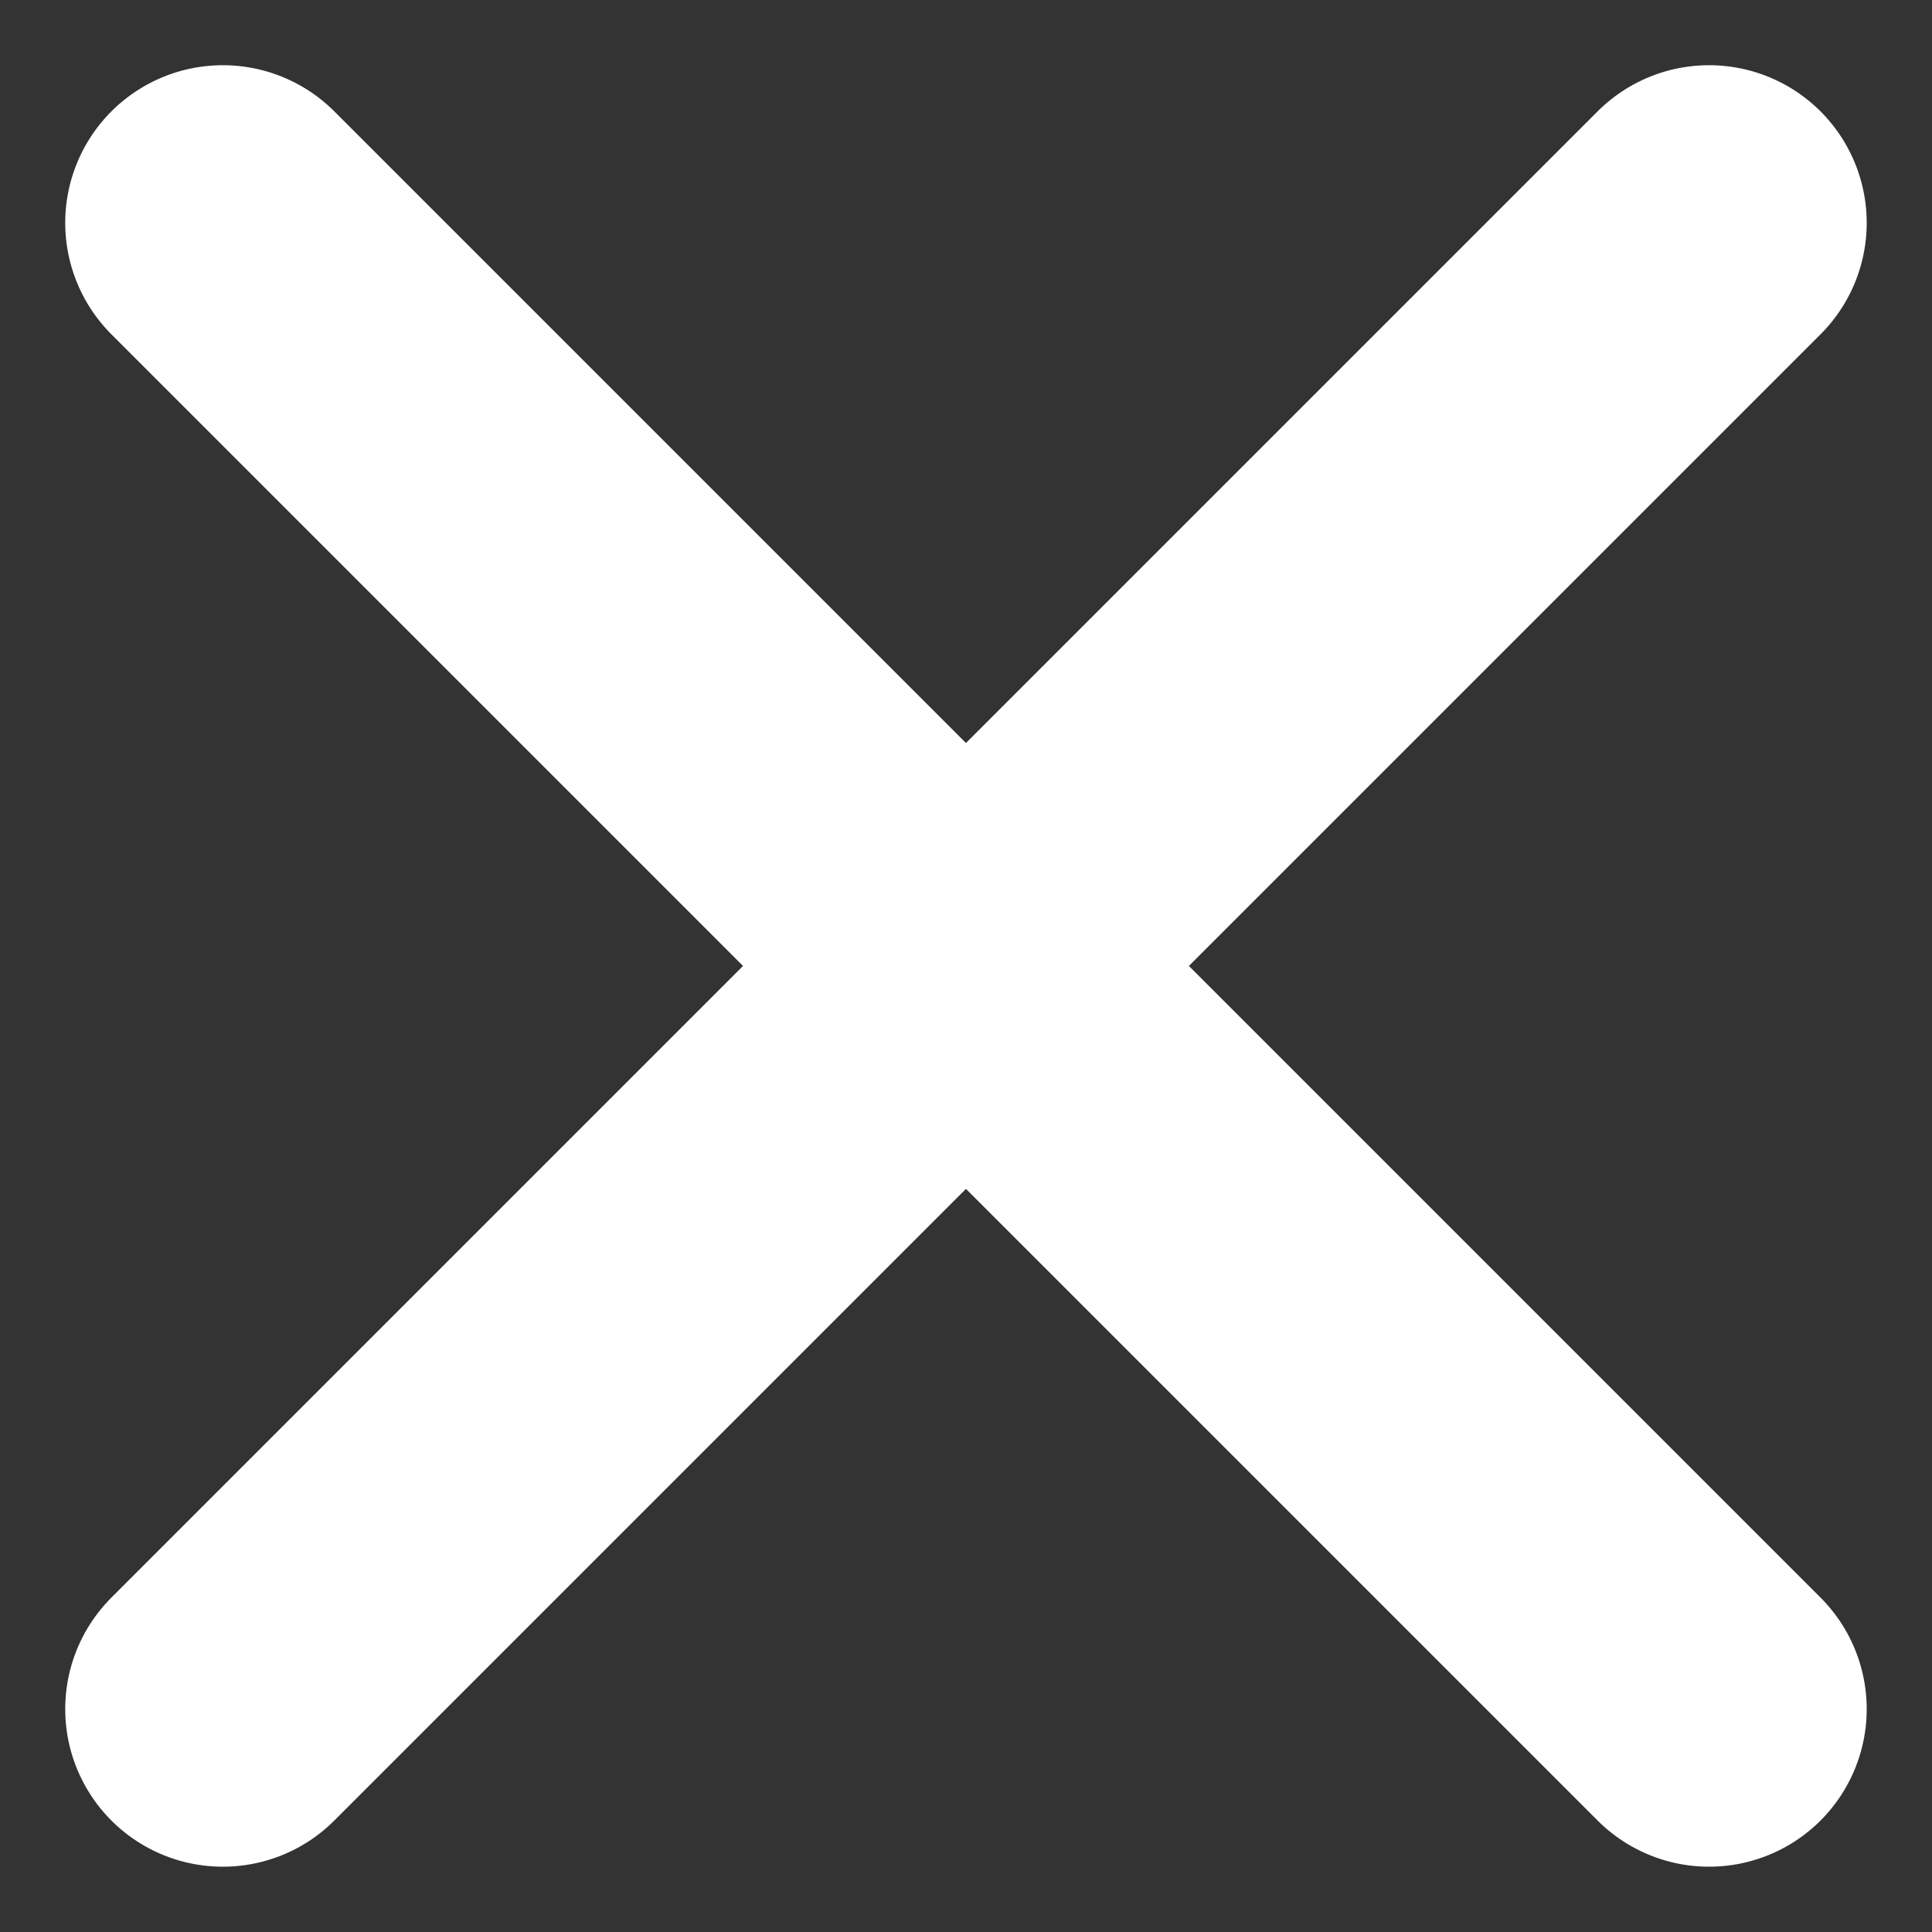 <svg xmlns="http://www.w3.org/2000/svg" width="9.192" height="9.192" viewBox="0 0 9.192 9.192">
  <rect x="0" y="0" width="9.192" height="9.192" fill="#333333" stroke="none"/>
  <g id="Group_56" data-name="Group 56" transform="translate(-914.643 873.63) rotate(-45)">
    <line id="Line_99" data-name="Line 99" y2="10" transform="translate(1264.5 30.5)" fill="none" stroke="#fff" stroke-linecap="round" stroke-width="1.5"/>
    <line id="Line_100" data-name="Line 100" y2="10" transform="translate(1269.5 35.5) rotate(90)" fill="none" stroke="#fff" stroke-linecap="round" stroke-width="1.5"/>
  </g>
</svg>
